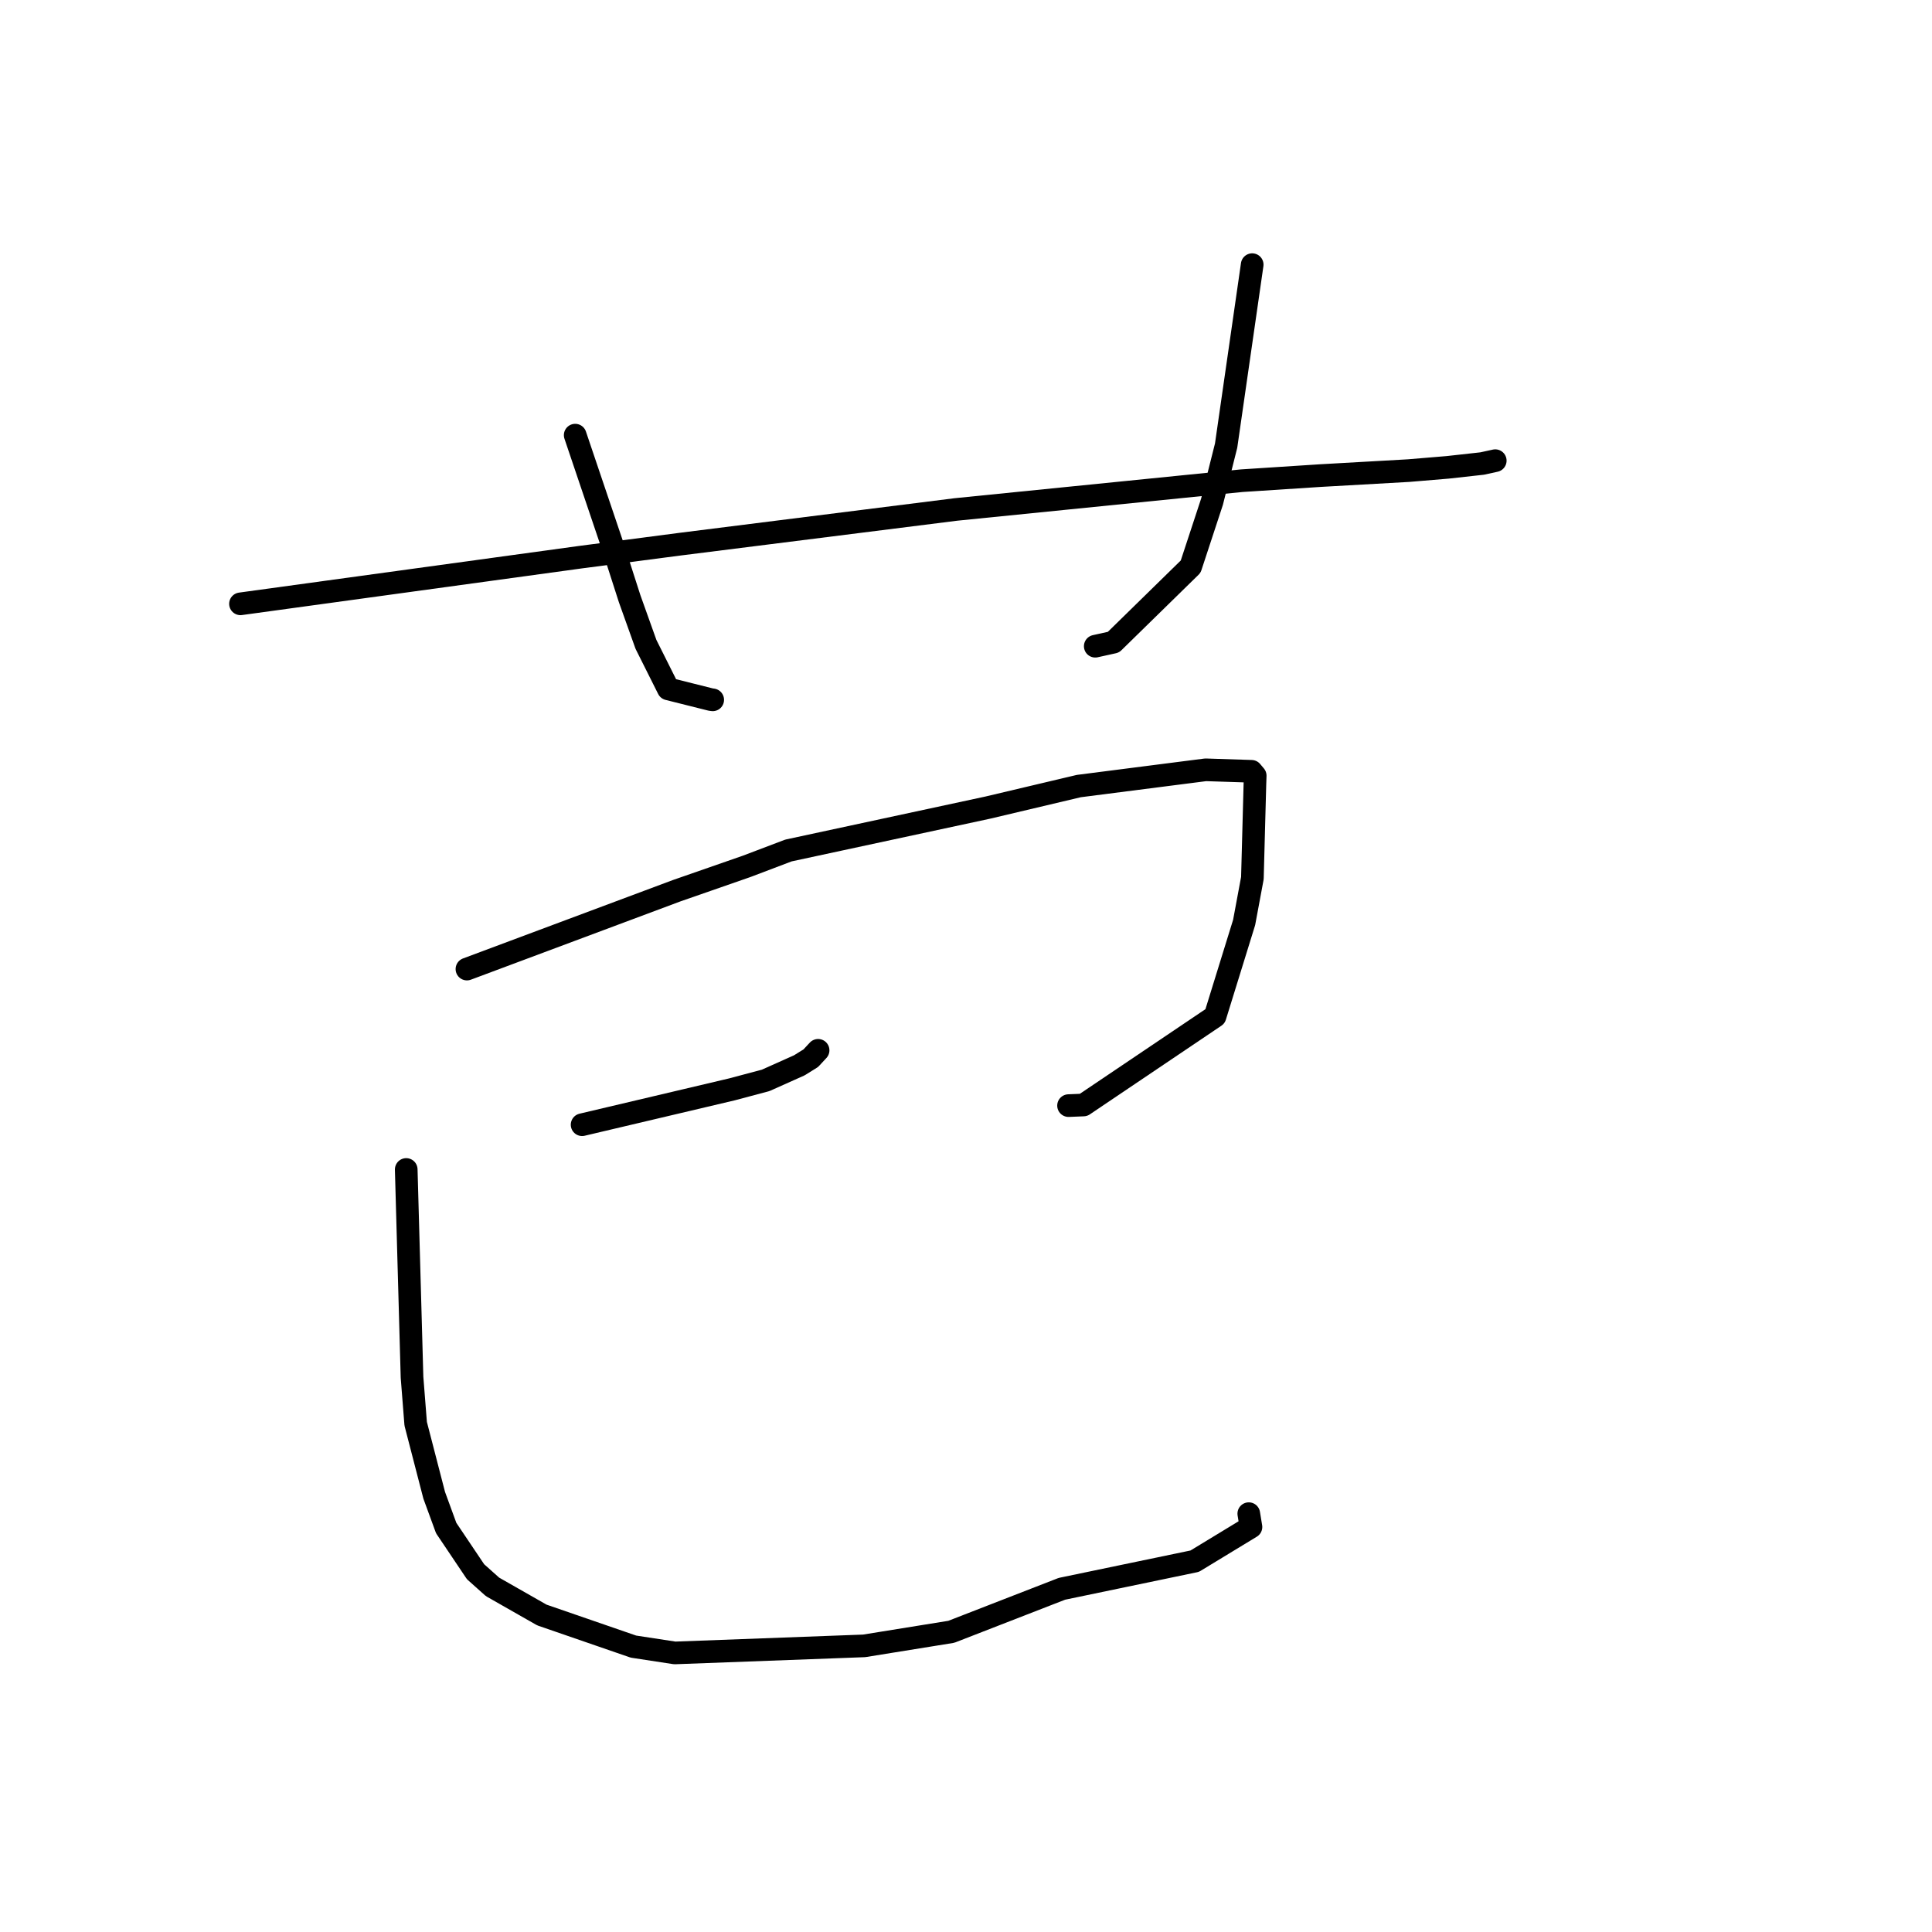 <?xml version="1.0" standalone="no"?>
    <svg width="256" height="256" xmlns="http://www.w3.org/2000/svg" version="1.1">
    <polyline stroke="black" stroke-width="3" stroke-linecap="round" fill="transparent" stroke-linejoin="round" points="31.864 80.011 54.389 76.919 76.913 73.828 90.178 72.097 126.663 67.506 164.531 63.695 174.969 63.018 186.653 62.358 191.825 61.926 196.391 61.42 197.96 61.078 198.126 61.041 198.13 61.04 " />
        <polyline stroke="black" stroke-width="3" stroke-linecap="round" fill="transparent" stroke-linejoin="round" points="76.217 57.659 78.748 65.15 81.279 72.641 83.426 79.318 85.595 85.385 88.551 91.285 94.166 92.693 94.439 92.732 " />
        <polyline stroke="black" stroke-width="3" stroke-linecap="round" fill="transparent" stroke-linejoin="round" points="165.922 35.067 164.195 47.055 162.468 59.043 160.597 66.485 157.769 75.082 147.539 85.094 145.126 85.627 " />
        <polyline stroke="black" stroke-width="3" stroke-linecap="round" fill="transparent" stroke-linejoin="round" points="61.871 128.407 75.758 123.219 89.645 118.03 98.951 114.791 104.468 112.697 130.896 107.01 142.949 104.158 159.754 102.004 165.829 102.201 166.272 102.726 166.32 102.783 166.32 102.784 166.321 102.784 166.321 102.785 166.321 102.785 166.284 103.868 165.948 116.352 164.853 122.232 161.003 134.668 143.569 146.418 141.587 146.499 " />
        <polyline stroke="black" stroke-width="3" stroke-linecap="round" fill="transparent" stroke-linejoin="round" points="77.132 149.031 87.06 146.689 96.988 144.346 101.45 143.158 105.915 141.16 107.438 140.213 108.22 139.369 108.403 139.172 " />
        <polyline stroke="black" stroke-width="3" stroke-linecap="round" fill="transparent" stroke-linejoin="round" points="53.827 154.961 54.211 168.726 54.595 182.492 55.08 188.656 57.534 198.134 59.123 202.475 63.012 208.261 65.259 210.268 71.802 213.997 83.934 218.184 89.416 219.022 114.499 218.086 126.049 216.223 140.71 210.525 158.307 206.863 165.759 202.335 165.496 200.729 165.47 200.568 " />
        </svg>